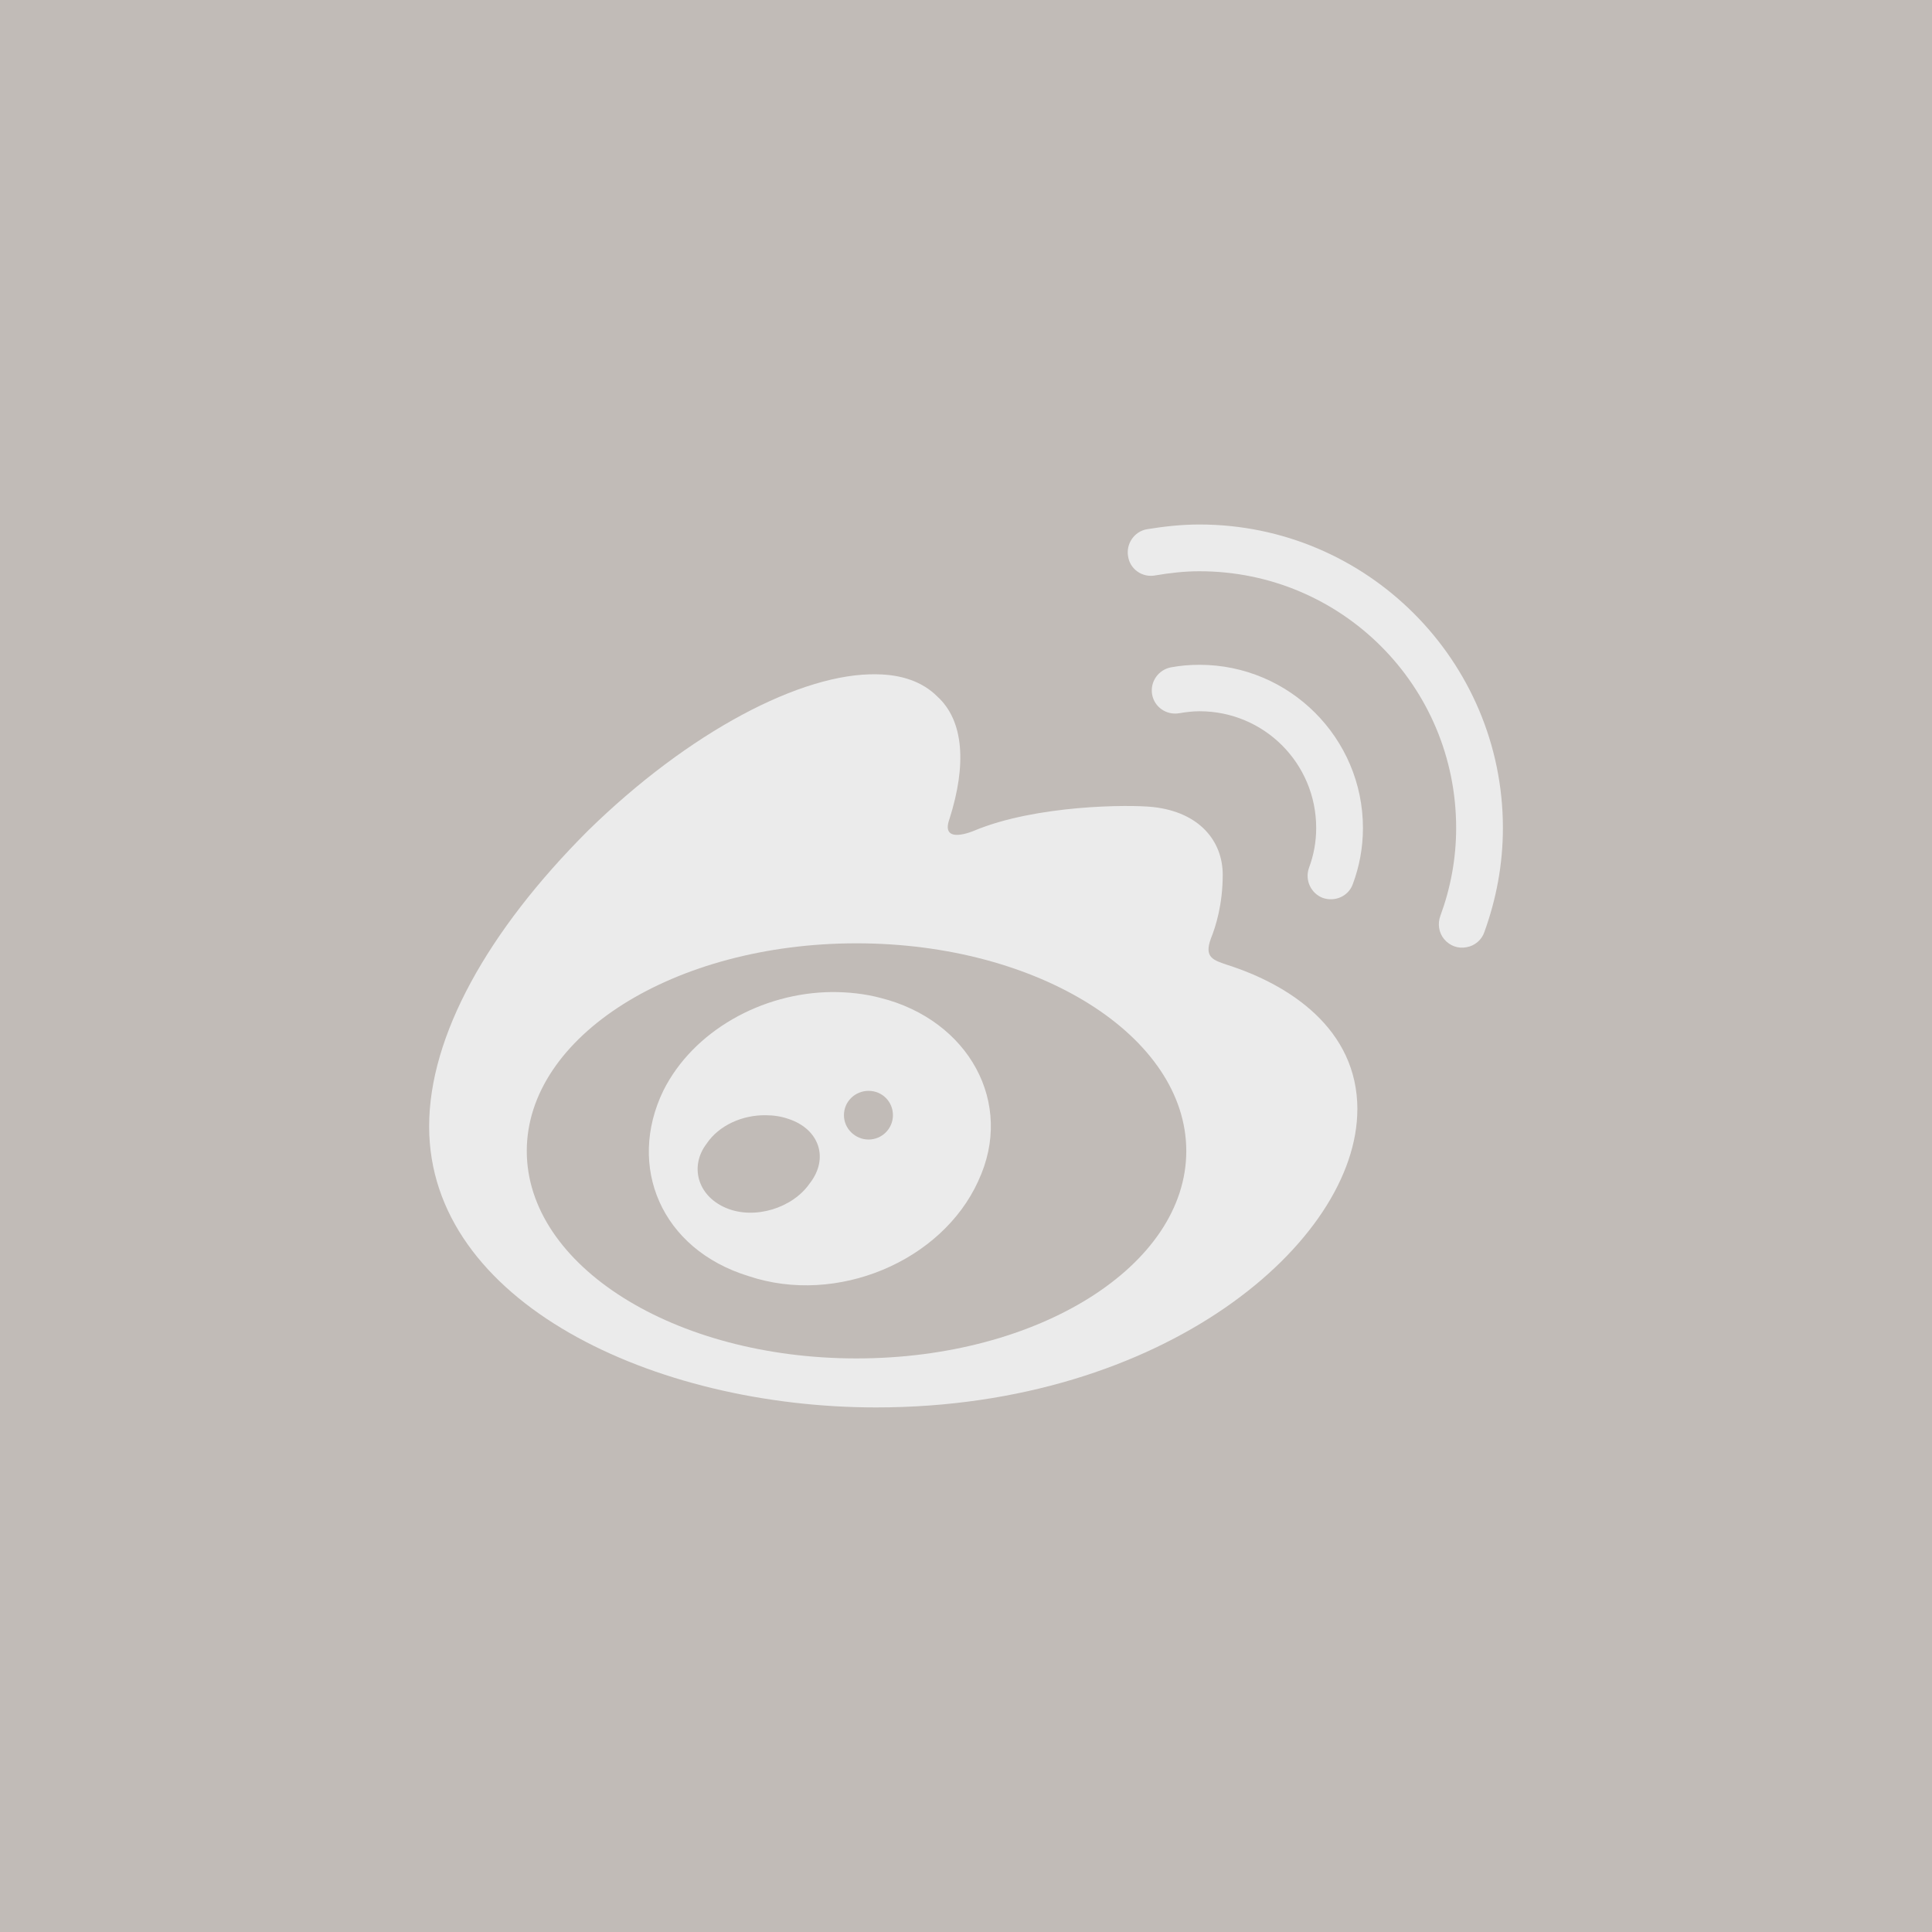 <?xml version="1.0" encoding="UTF-8"?><svg xmlns="http://www.w3.org/2000/svg" viewBox="0 0 50 50"><defs><style>.cls-1{fill:#c1bbb7;}.cls-1,.cls-2{stroke-width:0px;}.cls-2{fill:#ebebeb;}</style></defs><g id="Calque_16"><rect class="cls-1" width="50" height="50"/></g><g id="weibo"><path class="cls-2" d="m35.273,21.428c0,.514-.094,1-.261,1.449-.109.312-.456.471-.775.362-.312-.116-.471-.464-.362-.775.123-.326.188-.674.188-1.036,0-1.673-1.347-3.021-3.021-3.021-.174,0-.348.022-.522.051-.333.058-.645-.159-.703-.485-.058-.333.167-.645.493-.703.232-.043.471-.065.732-.065,2.333,0,4.231,1.898,4.231,4.224Z"/><path class="cls-2" d="m38.895,21.428c0,.949-.174,1.847-.478,2.688-.065.203-.246.362-.464.398-.217.044-.435-.036-.58-.21-.138-.167-.174-.398-.094-.609.261-.71.406-1.471.406-2.268,0-3.673-2.963-6.643-6.643-6.643-.384,0-.768.043-1.152.109-.326.058-.645-.159-.695-.493-.058-.326.159-.645.485-.703.442-.072.891-.123,1.362-.123,4.332,0,7.853,3.528,7.853,7.853Z"/><path class="cls-2" d="m35.128,28.709c0,3.419-4.991,7.715-12.453,7.715-5.752,0-11.569-2.724-11.569-7.273,0-2.34,1.514-5.057,4.108-7.65,2.608-2.557,5.535-4.093,7.476-4.05.652.007,1.188.196,1.565.572.695.63.761,1.775.319,3.166-.254.695.63.312.63.312,1.608-.674,4.028-.681,4.629-.616,1.21.13,1.811.884,1.811,1.753,0,.768-.181,1.34-.304,1.645-.188.507.065.565.442.695,1.579.507,3.347,1.645,3.347,3.731Z"/><path class="cls-1" d="m22.167,24.413c-4.716,0-8.534,2.405-8.534,5.375s3.818,5.368,8.534,5.368,8.534-2.405,8.534-5.368-3.818-5.375-8.534-5.375Zm3.151,6.151c-.949,2.086-3.666,3.224-5.94,2.463-2.275-.695-3.159-2.847-2.21-4.803.768-1.536,2.543-2.536,4.368-2.55.42,0,.84.043,1.253.152,2.275.572,3.477,2.717,2.528,4.738Z"/><path class="cls-1" d="m23.109,28.861c0,.348-.283.63-.63.63s-.638-.283-.638-.63c0-.355.29-.63.638-.63s.63.275.63.63Z"/><path class="cls-1" d="m20.958,30.622c-.435.638-1.427.956-2.173.638-.746-.319-.935-1.087-.5-1.659.326-.485.935-.746,1.529-.739.203,0,.398.029.587.094.804.261,1.058,1.021.558,1.666Z"/></g></svg>